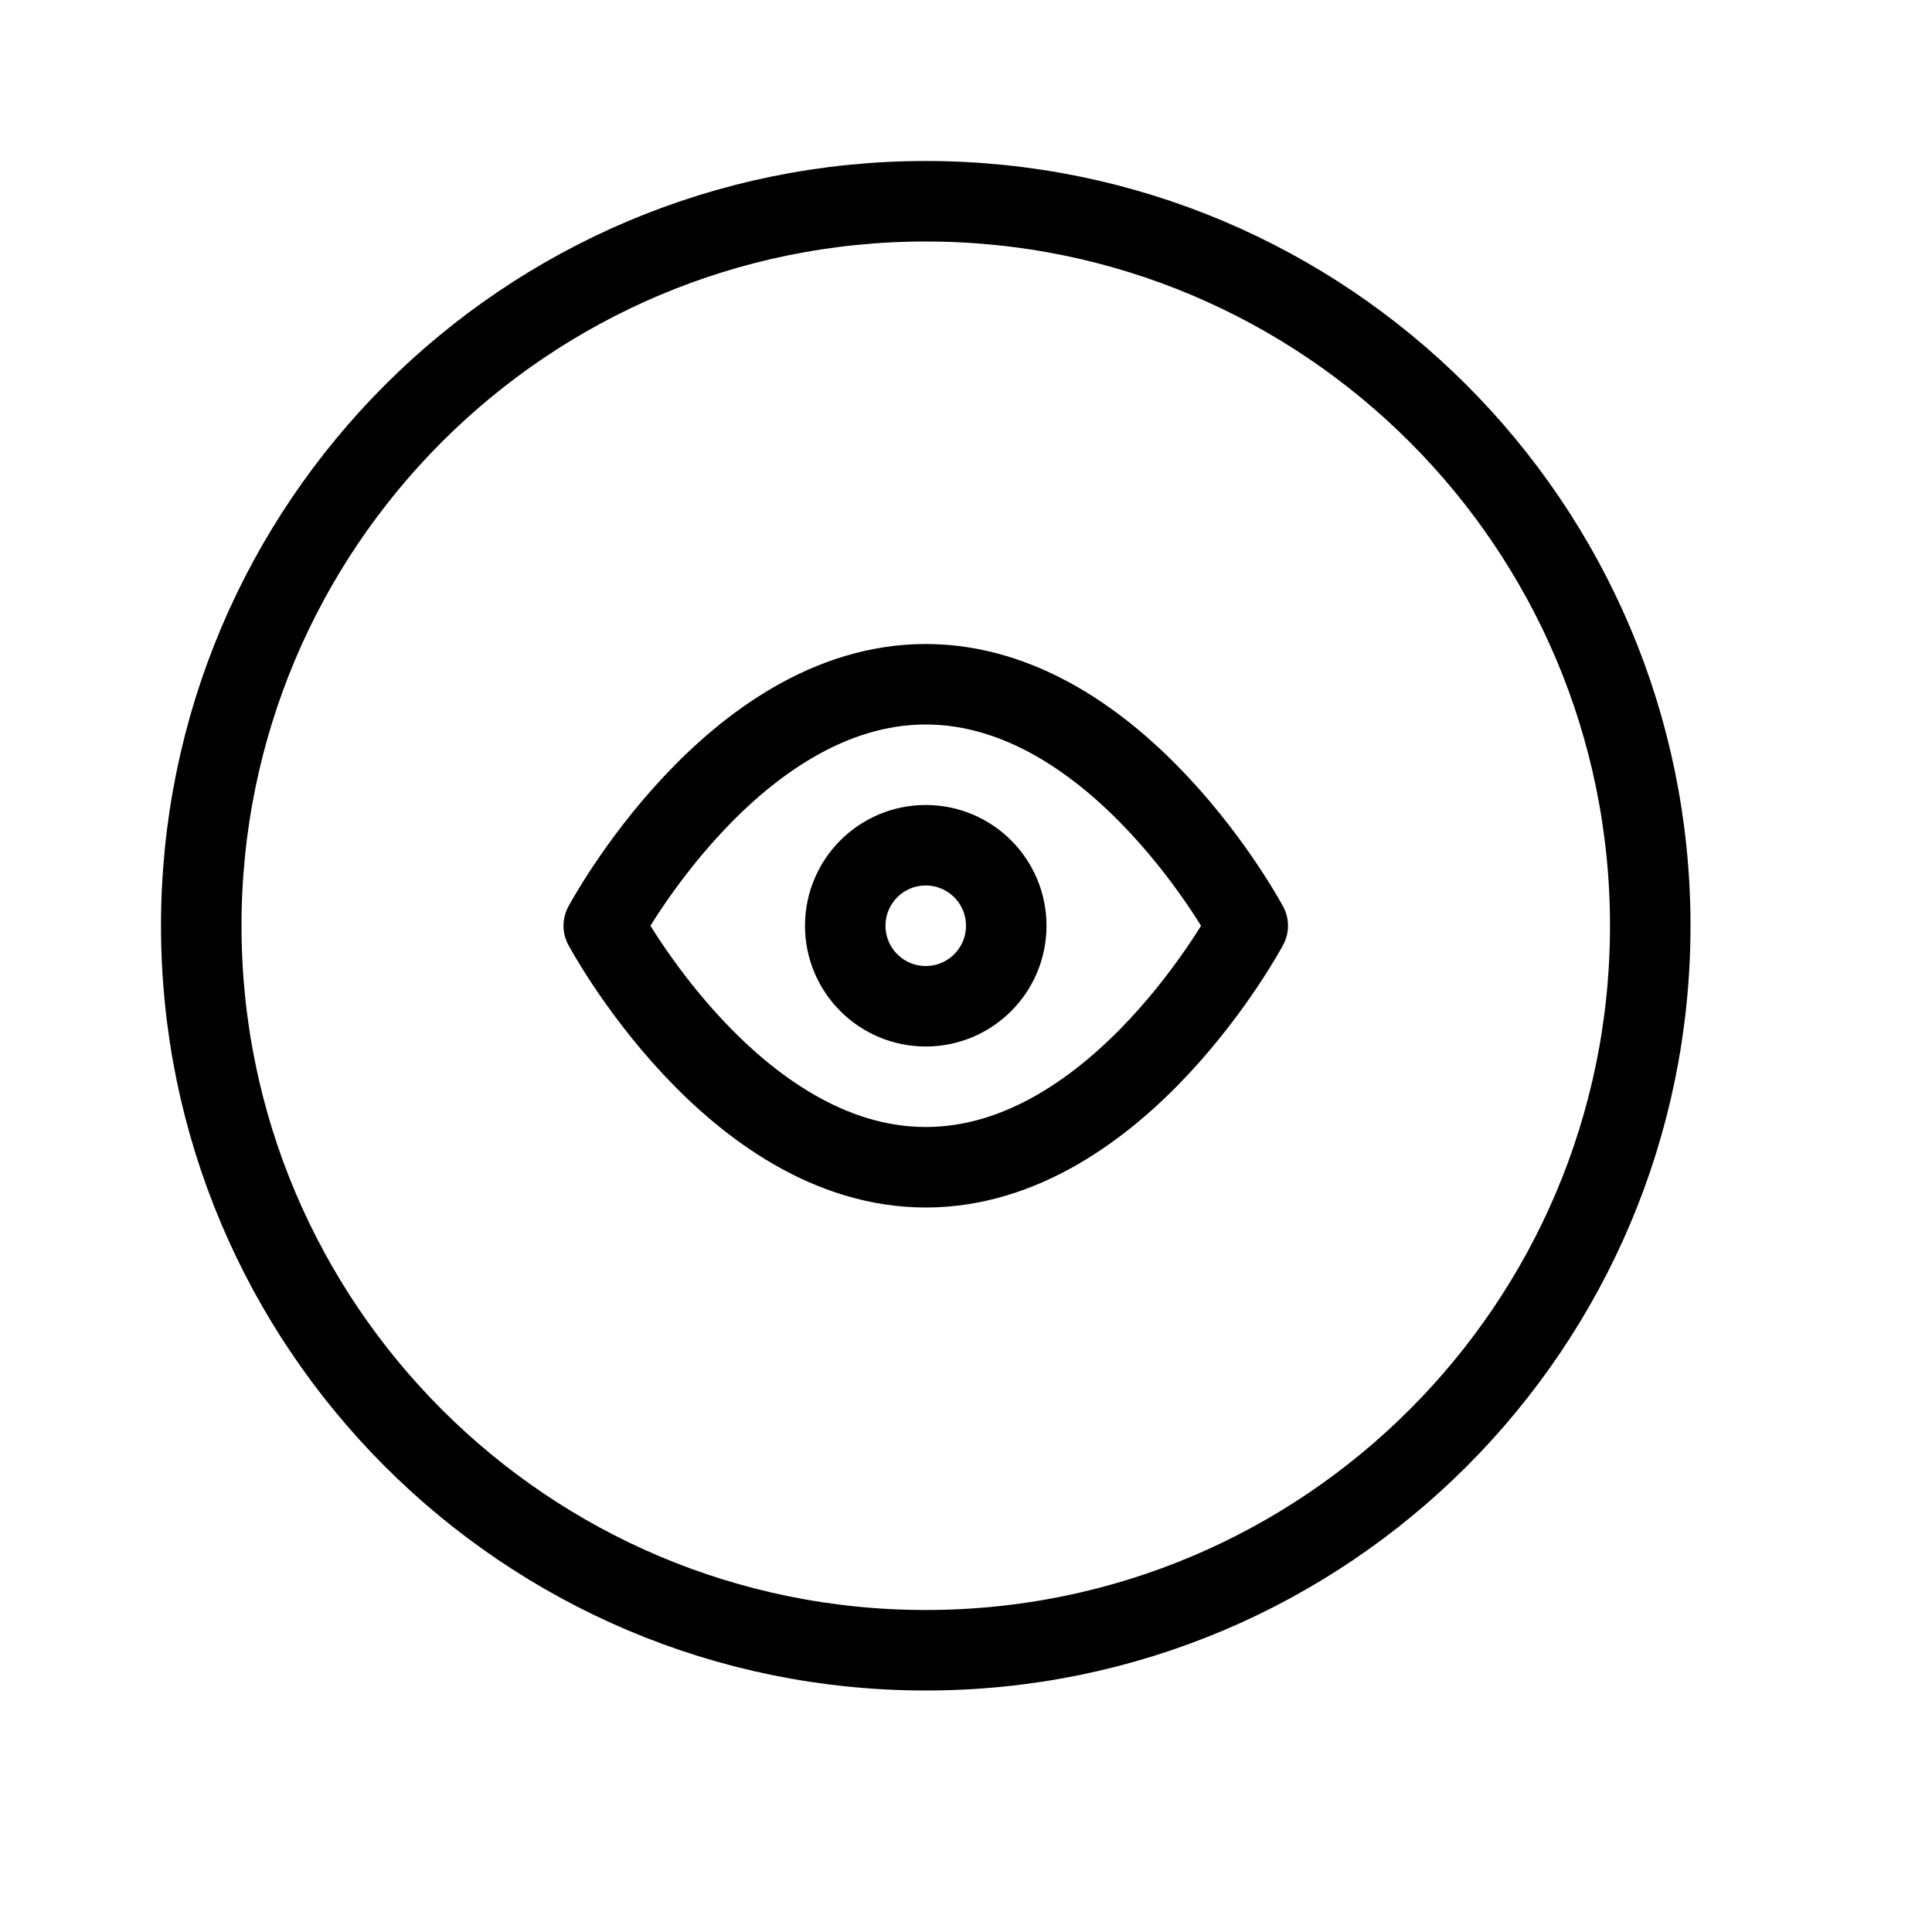 <svg height="24" viewBox="0 0 24 24" width="24" xmlns="http://www.w3.org/2000/svg"><path d="m11.5 20.5c-4.971 0-9-4.029-9-9s4.029-9 9-9 9 4.029 9 9-4.029 9-9 9zm4-9s-1.6 3-4 3-4-3-4-3 1.6-3 4-3 4 3 4 3zm-3 0c0 .552-.447 1-1 1s-1-.448-1-1 .447-1 1-1 1 .448 1 1z" fill="none" stroke="#000" stroke-linecap="round" stroke-linejoin="round"/></svg>